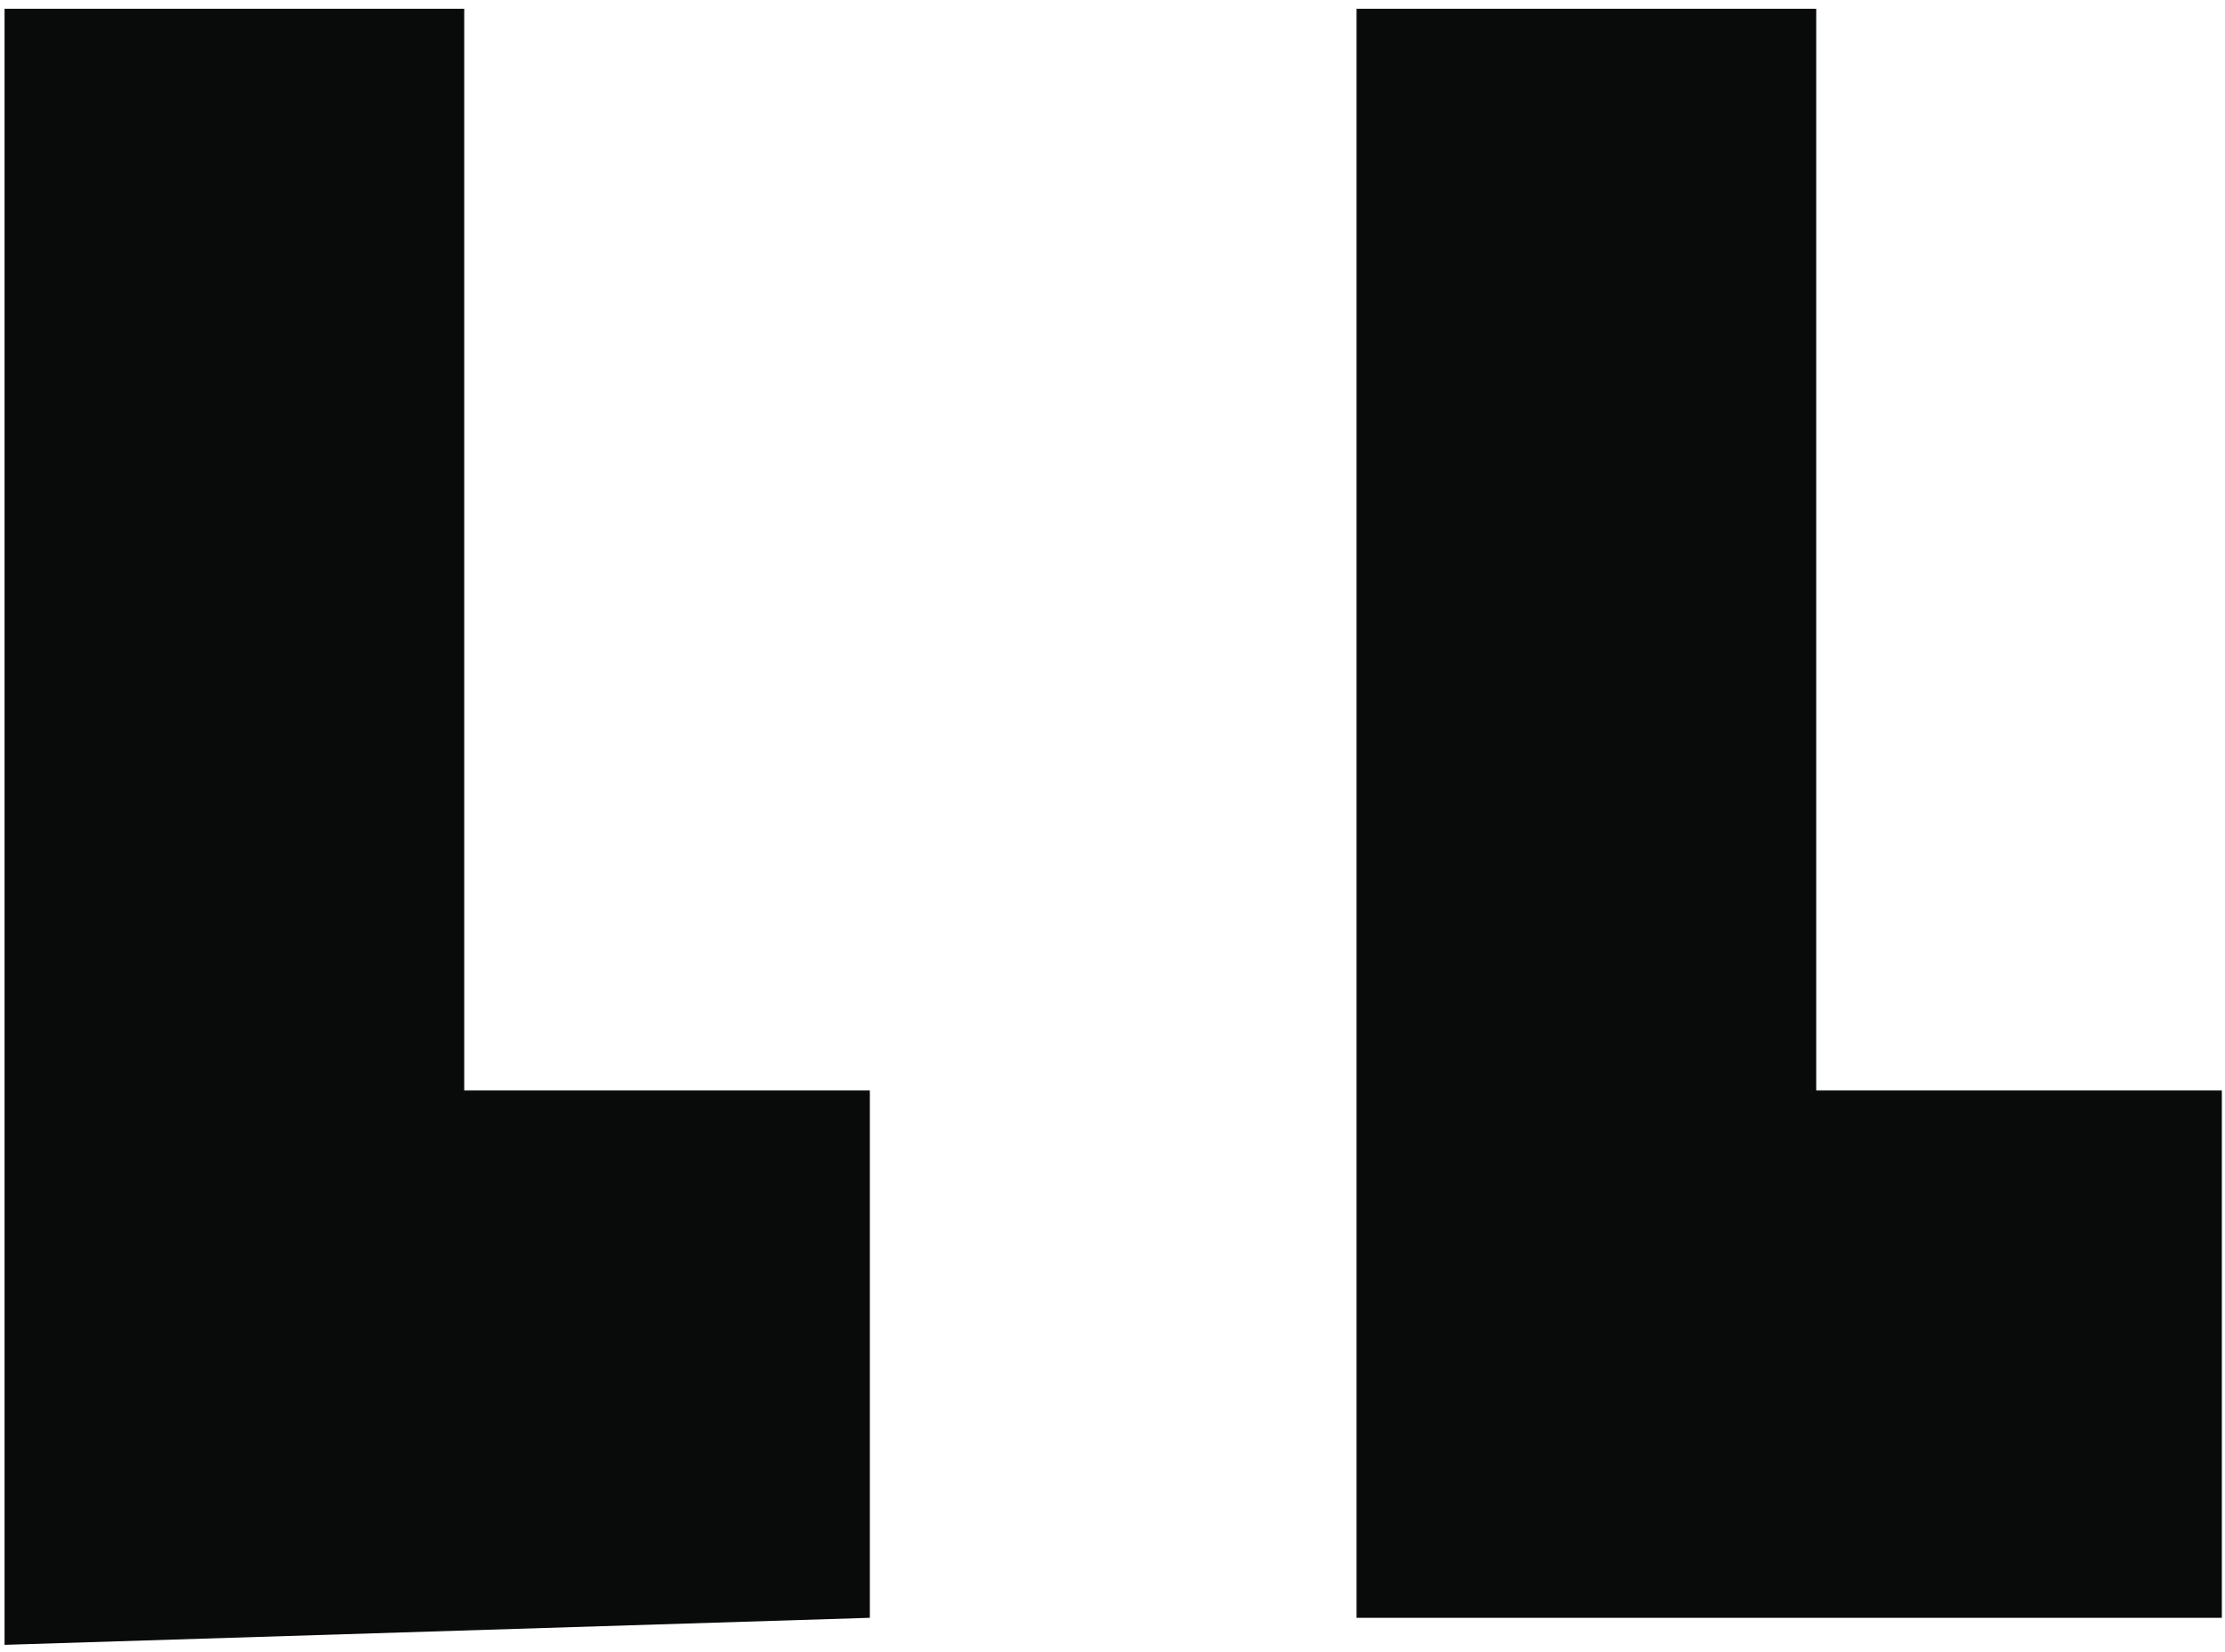 <svg width="225" height="167" viewBox="0 0 225 167" fill="none" xmlns="http://www.w3.org/2000/svg">
<path d="M0.461 166.316V0.887H46.945V110.262H87.961V163.582L0.461 166.316ZM137.18 163.582V0.887H183.664V110.262H224.68V163.582H137.18Z" fill="#090A0A"/>
</svg>
